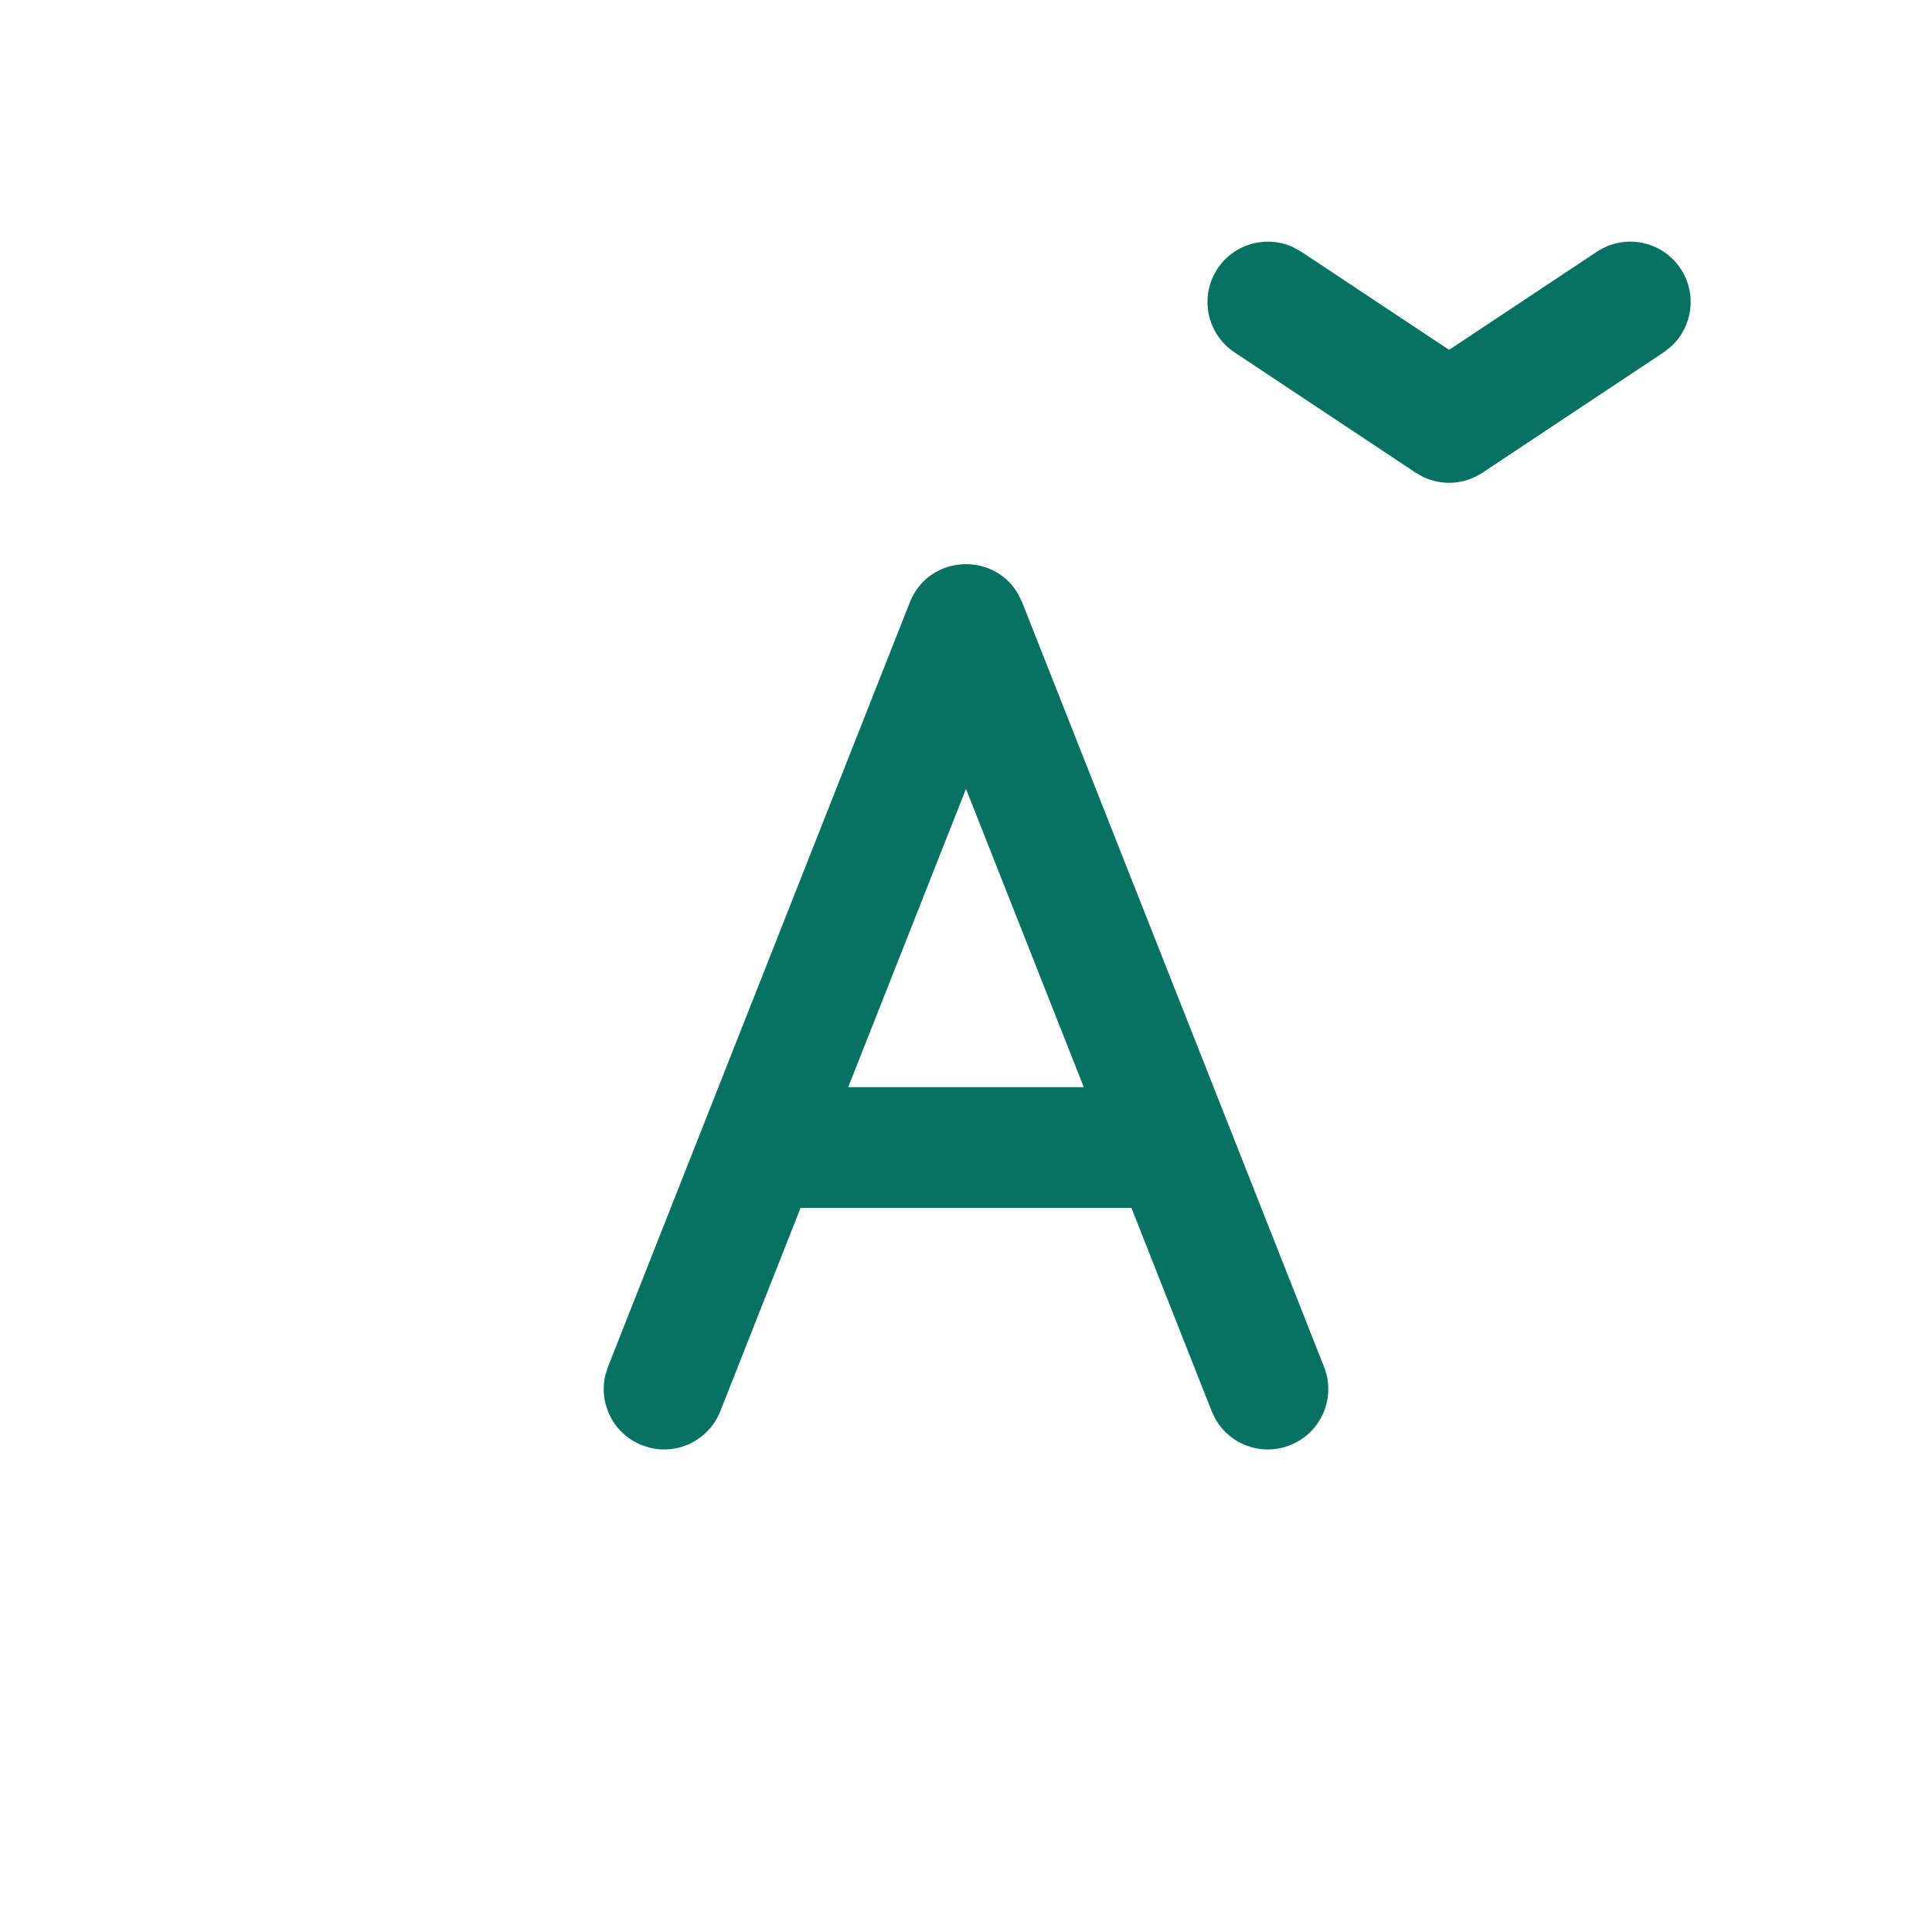 <!DOCTYPE svg PUBLIC "-//W3C//DTD SVG 1.1//EN" "http://www.w3.org/Graphics/SVG/1.1/DTD/svg11.dtd">
<!-- Uploaded to: SVG Repo, www.svgrepo.com, Transformed by: SVG Repo Mixer Tools -->
<svg width="256px" height="256px" viewBox="0 0 24.00 24.00" version="1.1" xmlns="http://www.w3.org/2000/svg" xmlns:xlink="http://www.w3.org/1999/xlink" fill="#000000">
<g id="SVGRepo_bgCarrier" stroke-width="0"/>
<g id="SVGRepo_tracerCarrier" stroke-linecap="round" stroke-linejoin="round"/>
<g id="SVGRepo_iconCarrier"> <!-- Uploaded to: SVG Repo, www.svgrepo.com, Transformed by: SVG Repo Mixer Tools --> <title>ic_fluent_font_decrease_24_regular</title> <desc>Created with Sketch.</desc> <g id="🔍-Product-Icons" stroke-width="0" fill="none" fill-rule="evenodd"> <g id="ic_fluent_font_decrease_24_regular" fill="#077262" fill-rule="nonzero"> <path d="M12.585,7.286 L12.647,7.378 L12.698,7.483 L16.448,16.98 C16.6,17.365 16.411,17.801 16.025,17.953 C15.672,18.093 15.277,17.946 15.096,17.623 L15.052,17.531 L14.055,15.005 L9.945,15.005 L8.948,17.531 C8.808,17.884 8.43,18.073 8.072,17.984 L7.975,17.953 C7.621,17.814 7.433,17.436 7.521,17.077 L7.552,16.98 L11.302,7.483 C11.523,6.925 12.246,6.859 12.585,7.286 Z M12,9.8 L10.537,13.505 L13.463,13.505 L12,9.8 Z M20.877,3.337 C21.085,3.65 21.026,4.064 20.755,4.308 L20.667,4.377 L18.416,5.872 C18.196,6.019 17.918,6.037 17.683,5.927 L17.586,5.872 L15.335,4.377 C14.99,4.147 14.896,3.682 15.125,3.337 C15.334,3.023 15.737,2.917 16.068,3.073 L16.165,3.127 L18.001,4.346 L19.837,3.127 C20.182,2.898 20.647,2.992 20.877,3.337 Z" id="🎨-Color"> </path> </g> </g> </g>
</svg>